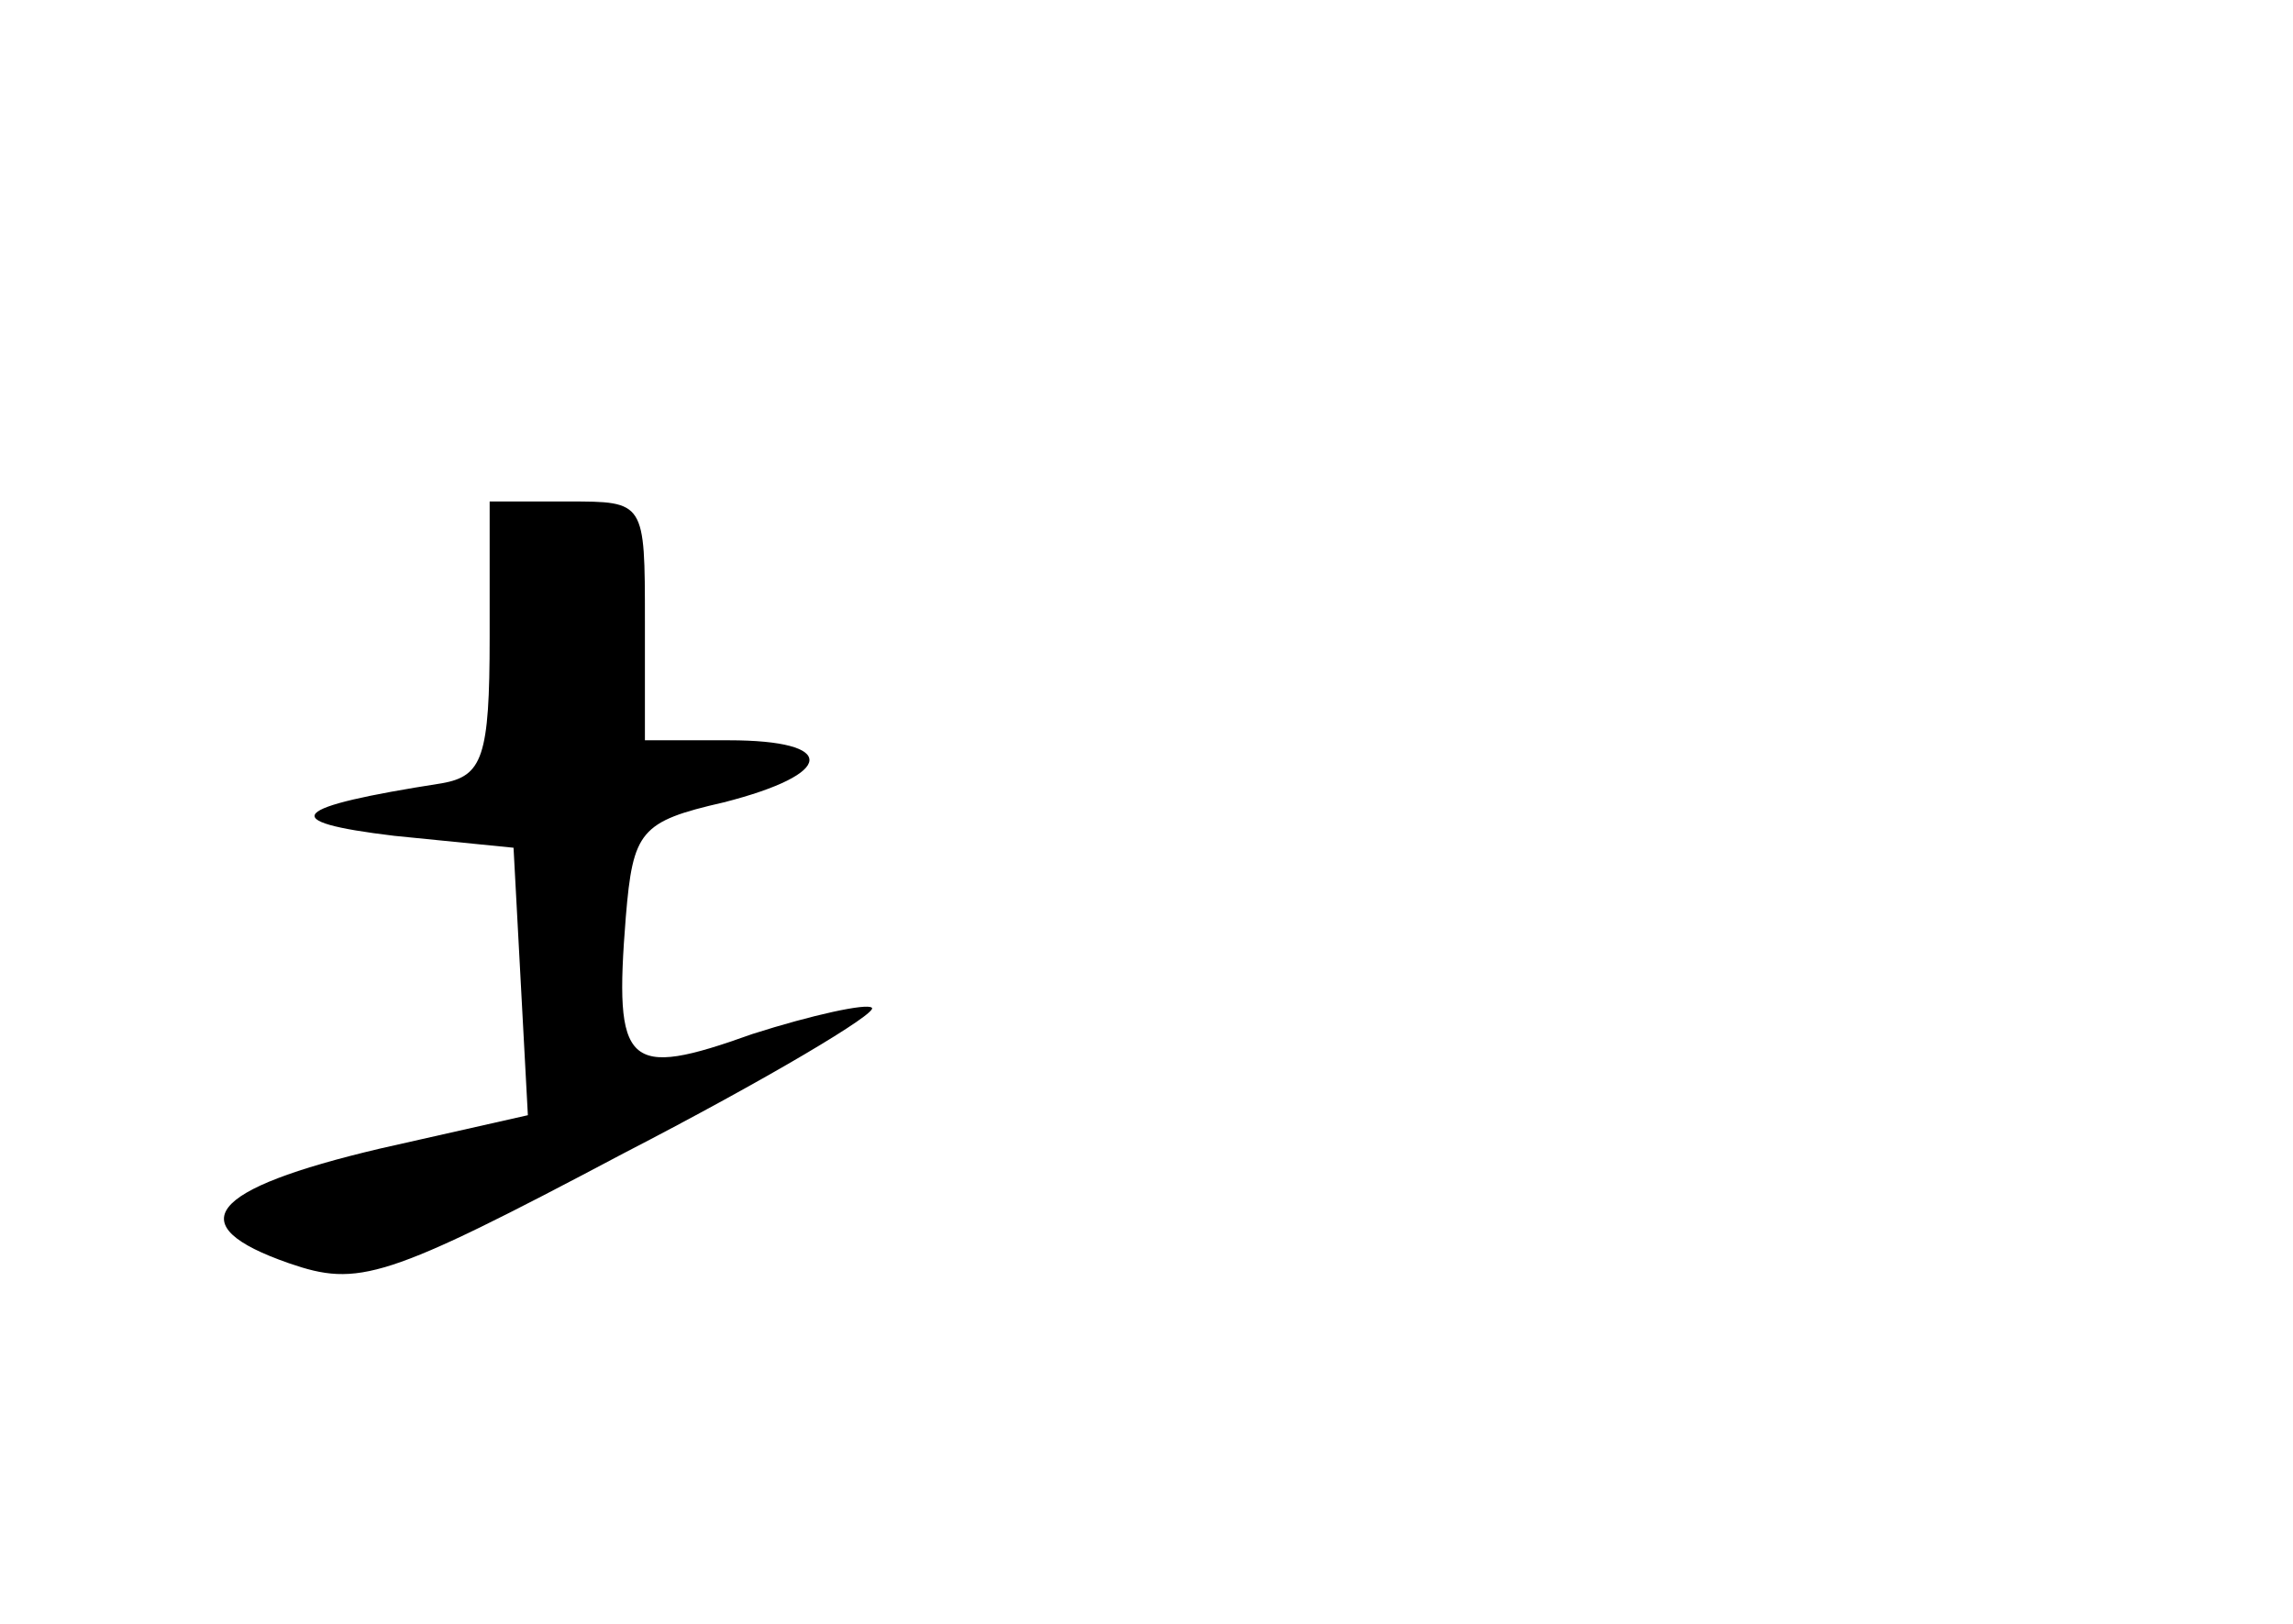 <?xml version="1.0" standalone="no"?>
<!DOCTYPE svg PUBLIC "-//W3C//DTD SVG 20010904//EN"
 "http://www.w3.org/TR/2001/REC-SVG-20010904/DTD/svg10.dtd">
<svg version="1.0" xmlns="http://www.w3.org/2000/svg"
 width="96pt" height="68pt" viewBox="0 0 96 68"
 preserveAspectRatio="xMidYMid meet">
<g transform="translate(0,68) scale(0.1,-0.1)"
fill="#000000" stroke="none">
<path d="M205 413 c0 -50 -3 -58 -20 -61 -64 -10 -70 -16 -20 -22 l50 -5 3
-56 3 -56 -62 -14 c-72 -17 -84 -32 -38 -48 29 -10 40 -7 140 46 60 31 107 59
104 61 -2 2 -25 -3 -50 -11 -53 -19 -58 -14 -53 49 3 36 6 40 41 48 47 12 48
26 2 26 l-35 0 0 50 c0 50 0 50 -32 50 l-33 0 0 -57z"/>
</g>
</svg>
